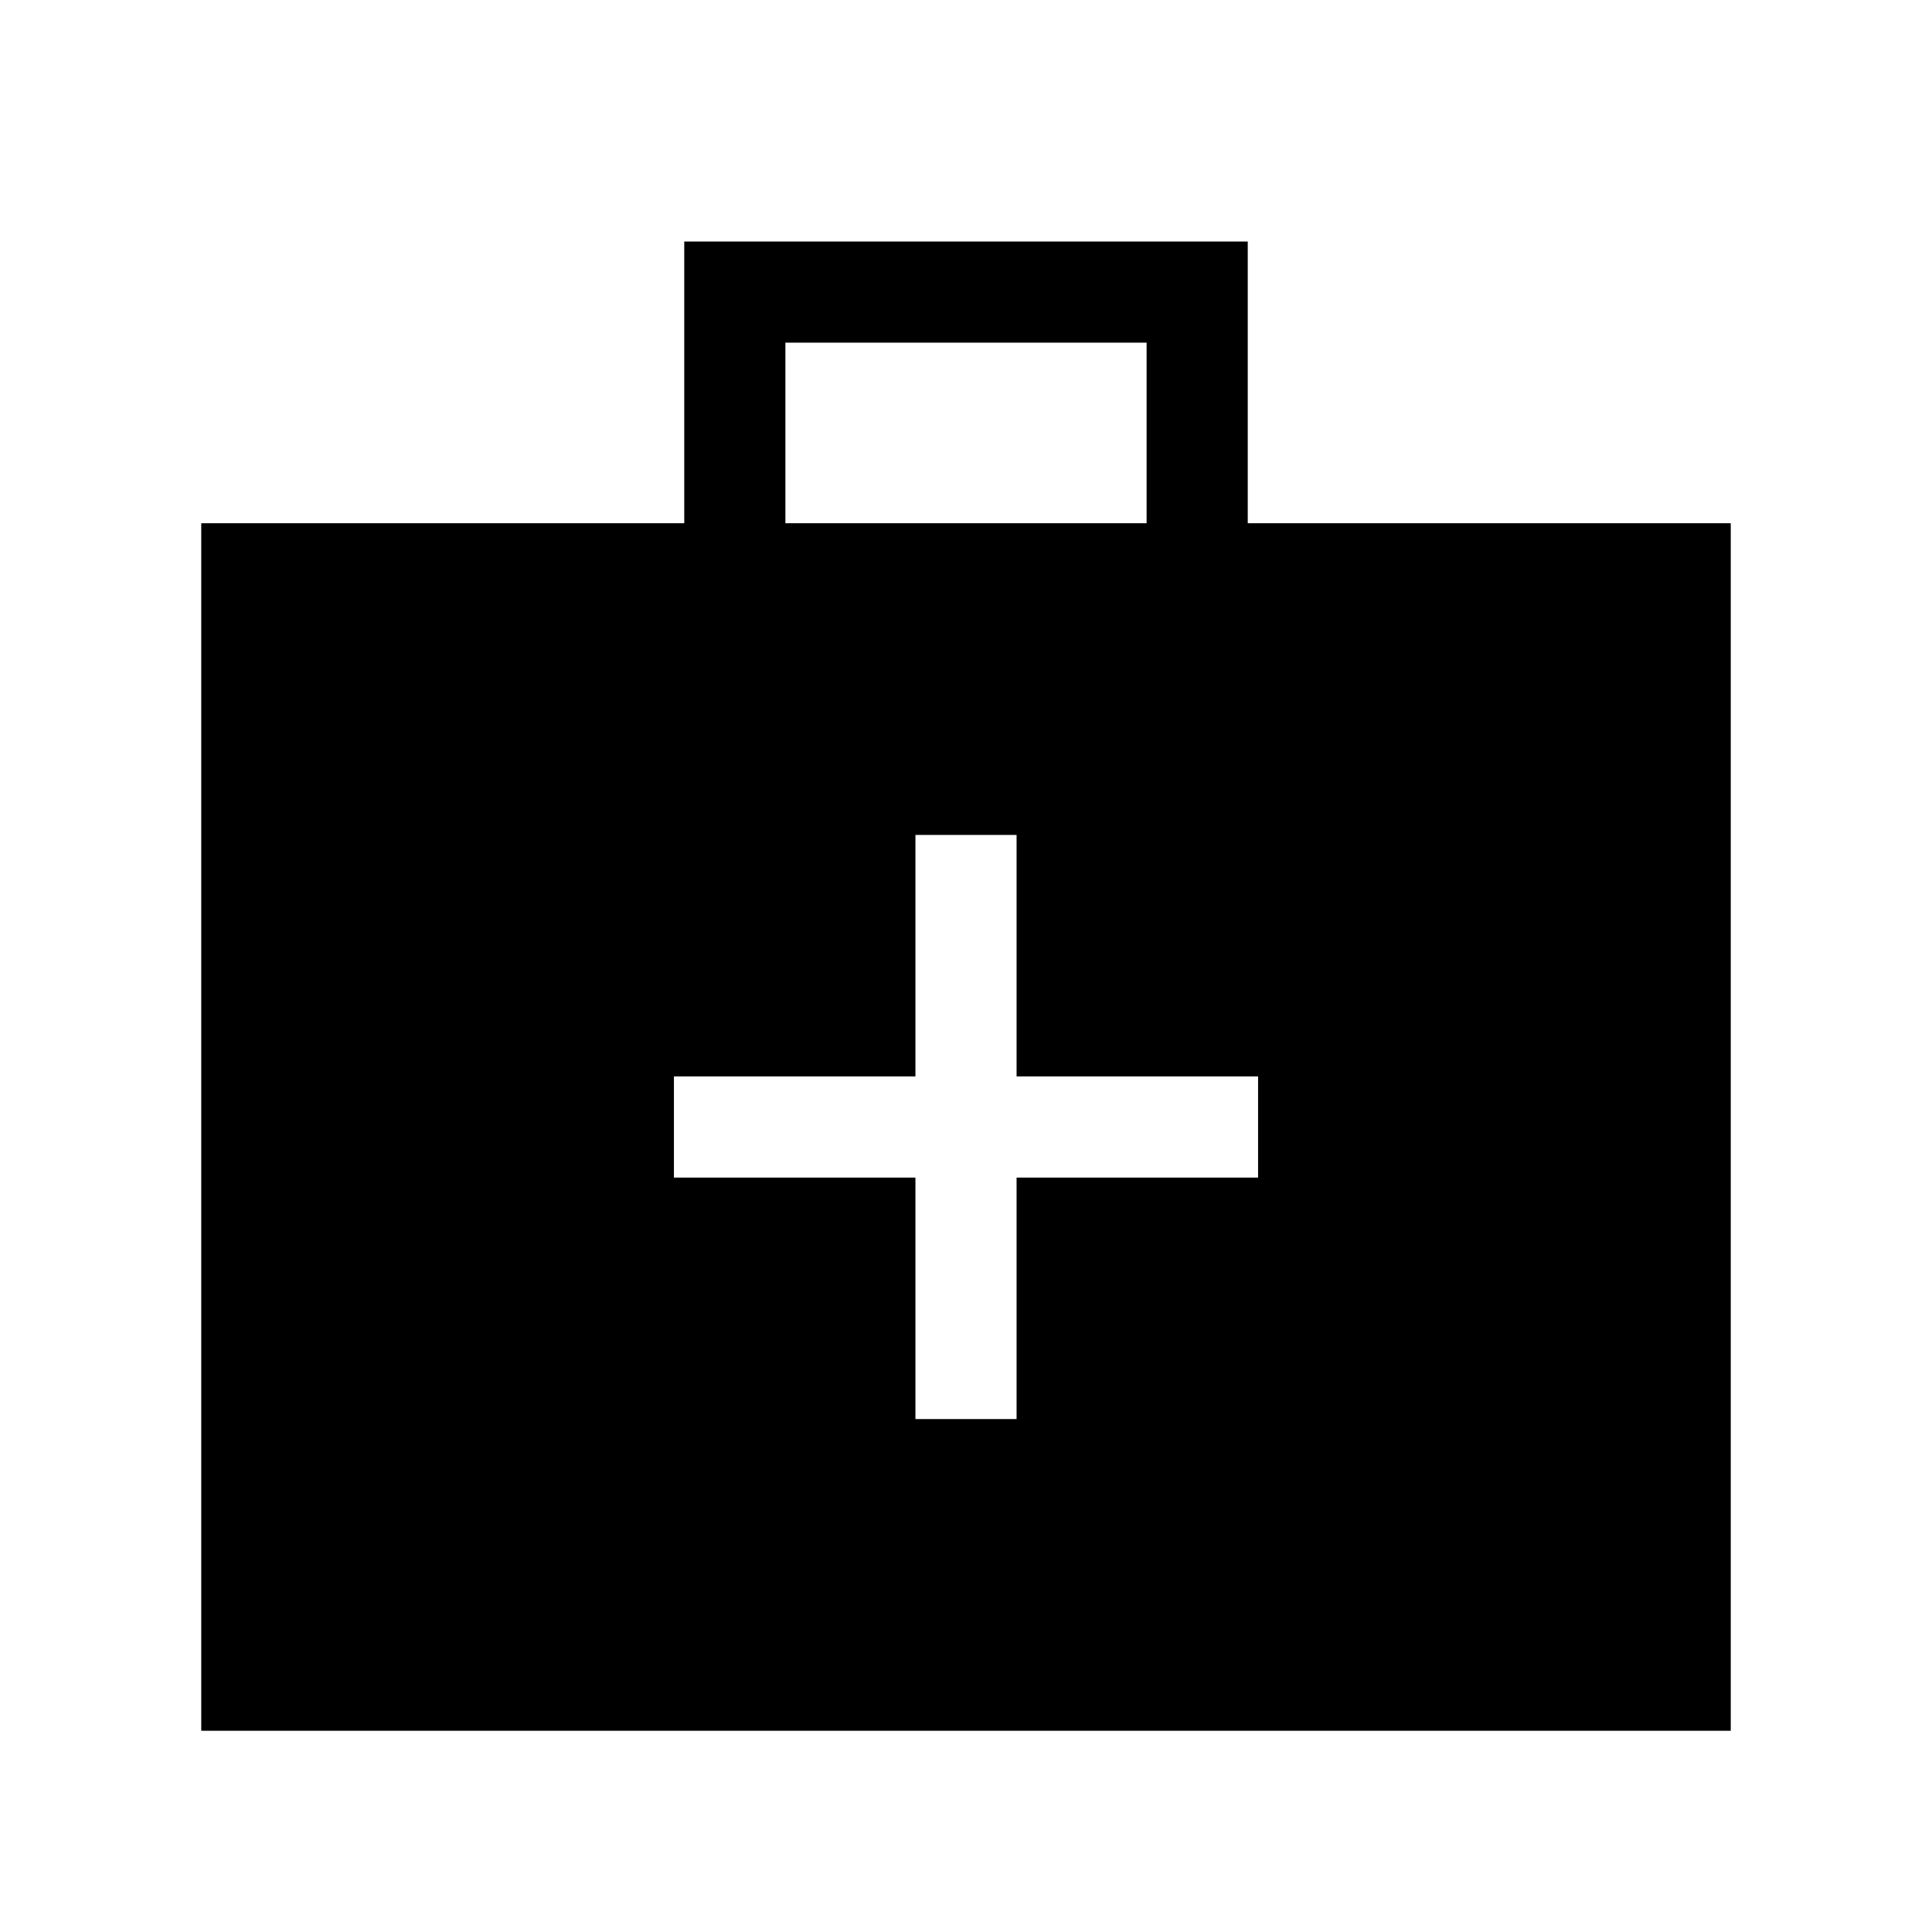 <svg xmlns="http://www.w3.org/2000/svg" height="40" viewBox="0 -960 960 960" width="40"><path d="M100-100v-600h240v-140h280v140h240v600H100Zm290.26-600h179.48v-89.74H390.26V-700Zm64.61 325.13v120h50.26v-120h120v-50.26h-120v-120h-50.26v120h-120v50.26h120Z"/></svg>
